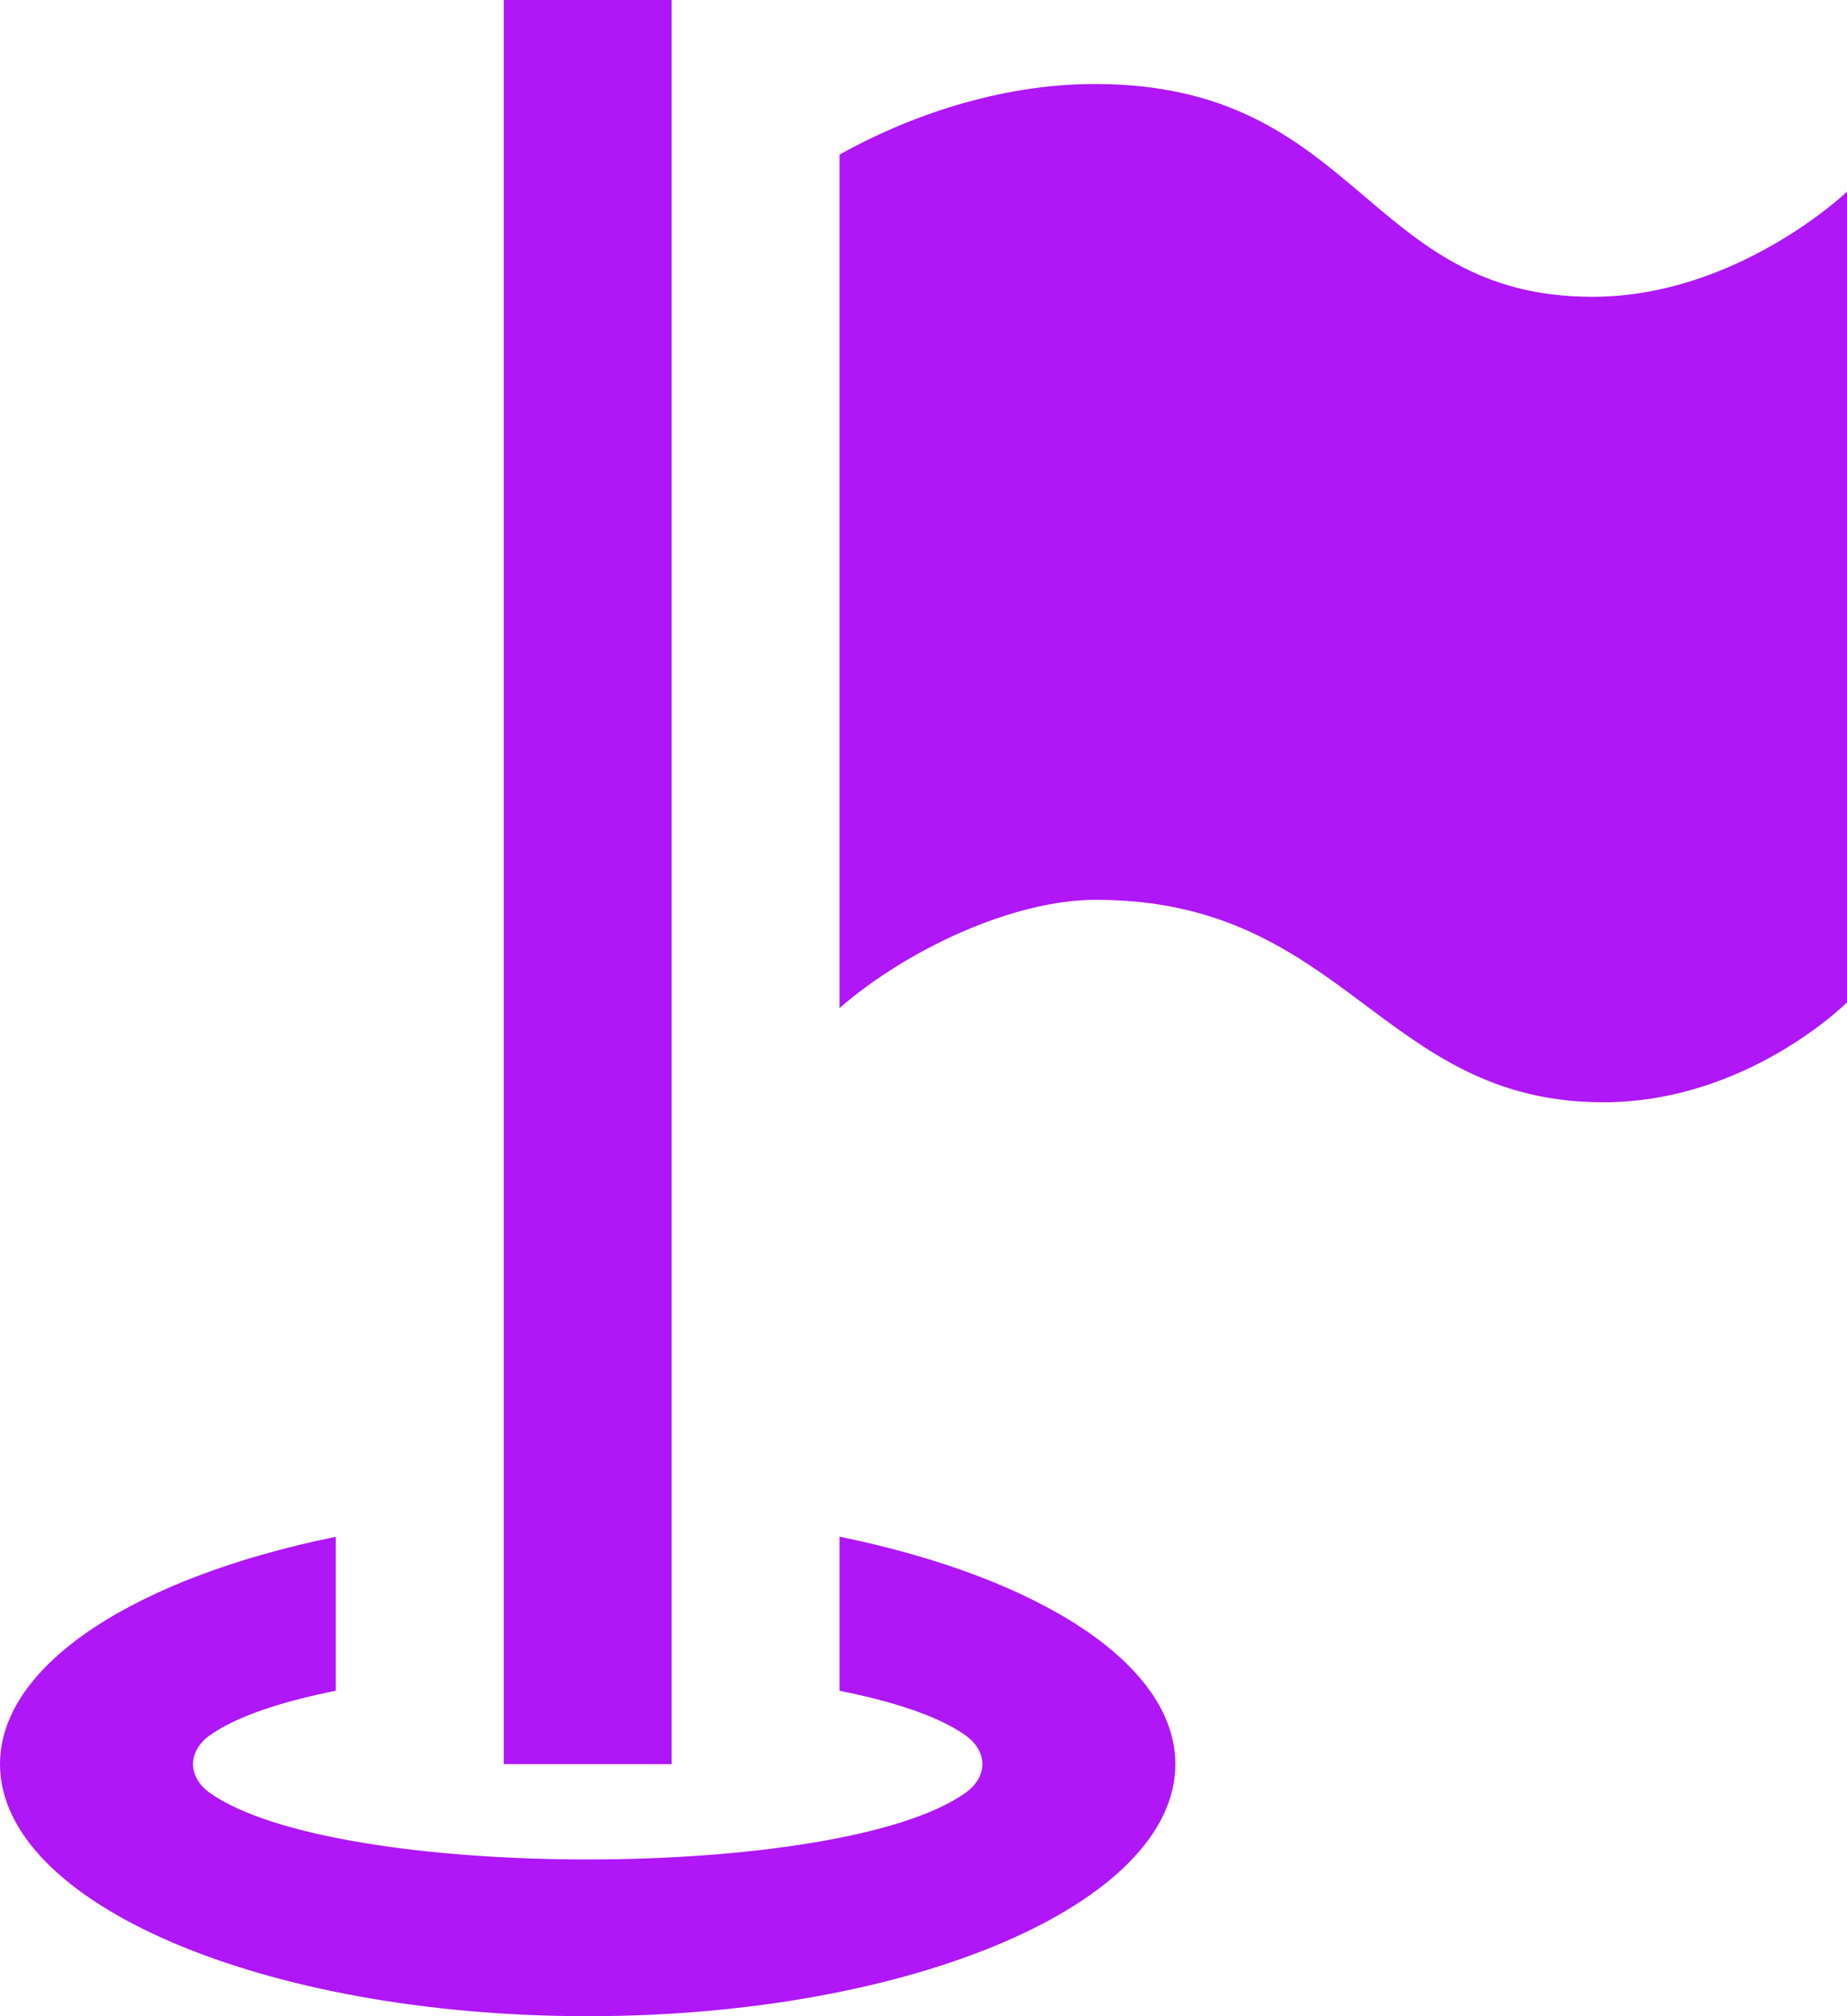 <svg width="22" height="24" viewBox="0 0 22 24" fill="none" xmlns="http://www.w3.org/2000/svg">
<path d="M8 21H6V0H8V21ZM18.968 3.533C16.254 3.533 16.193 1 13.042 1C11.892 1 10.8 1.393 10 1.84V12C10.789 11.312 12.058 10.711 13.053 10.711C16.029 10.711 16.447 13.121 19.099 13.121C20.812 13.121 22 11.932 22 11.932V2.282C22 2.282 20.691 3.533 18.968 3.533ZM10 18.292V20.126C10.644 20.255 11.177 20.429 11.496 20.654C11.769 20.846 11.77 21.152 11.496 21.344C10.002 22.397 3.998 22.398 2.503 21.344C2.231 21.153 2.232 20.845 2.503 20.654C2.822 20.429 3.355 20.255 4 20.126V18.293C1.637 18.774 0 19.804 0 21C0 22.657 3.134 24 7 24C10.866 24 14 22.657 14 21C14 19.804 12.363 18.774 10 18.292Z" fill="#AF17F7"/>
</svg>
